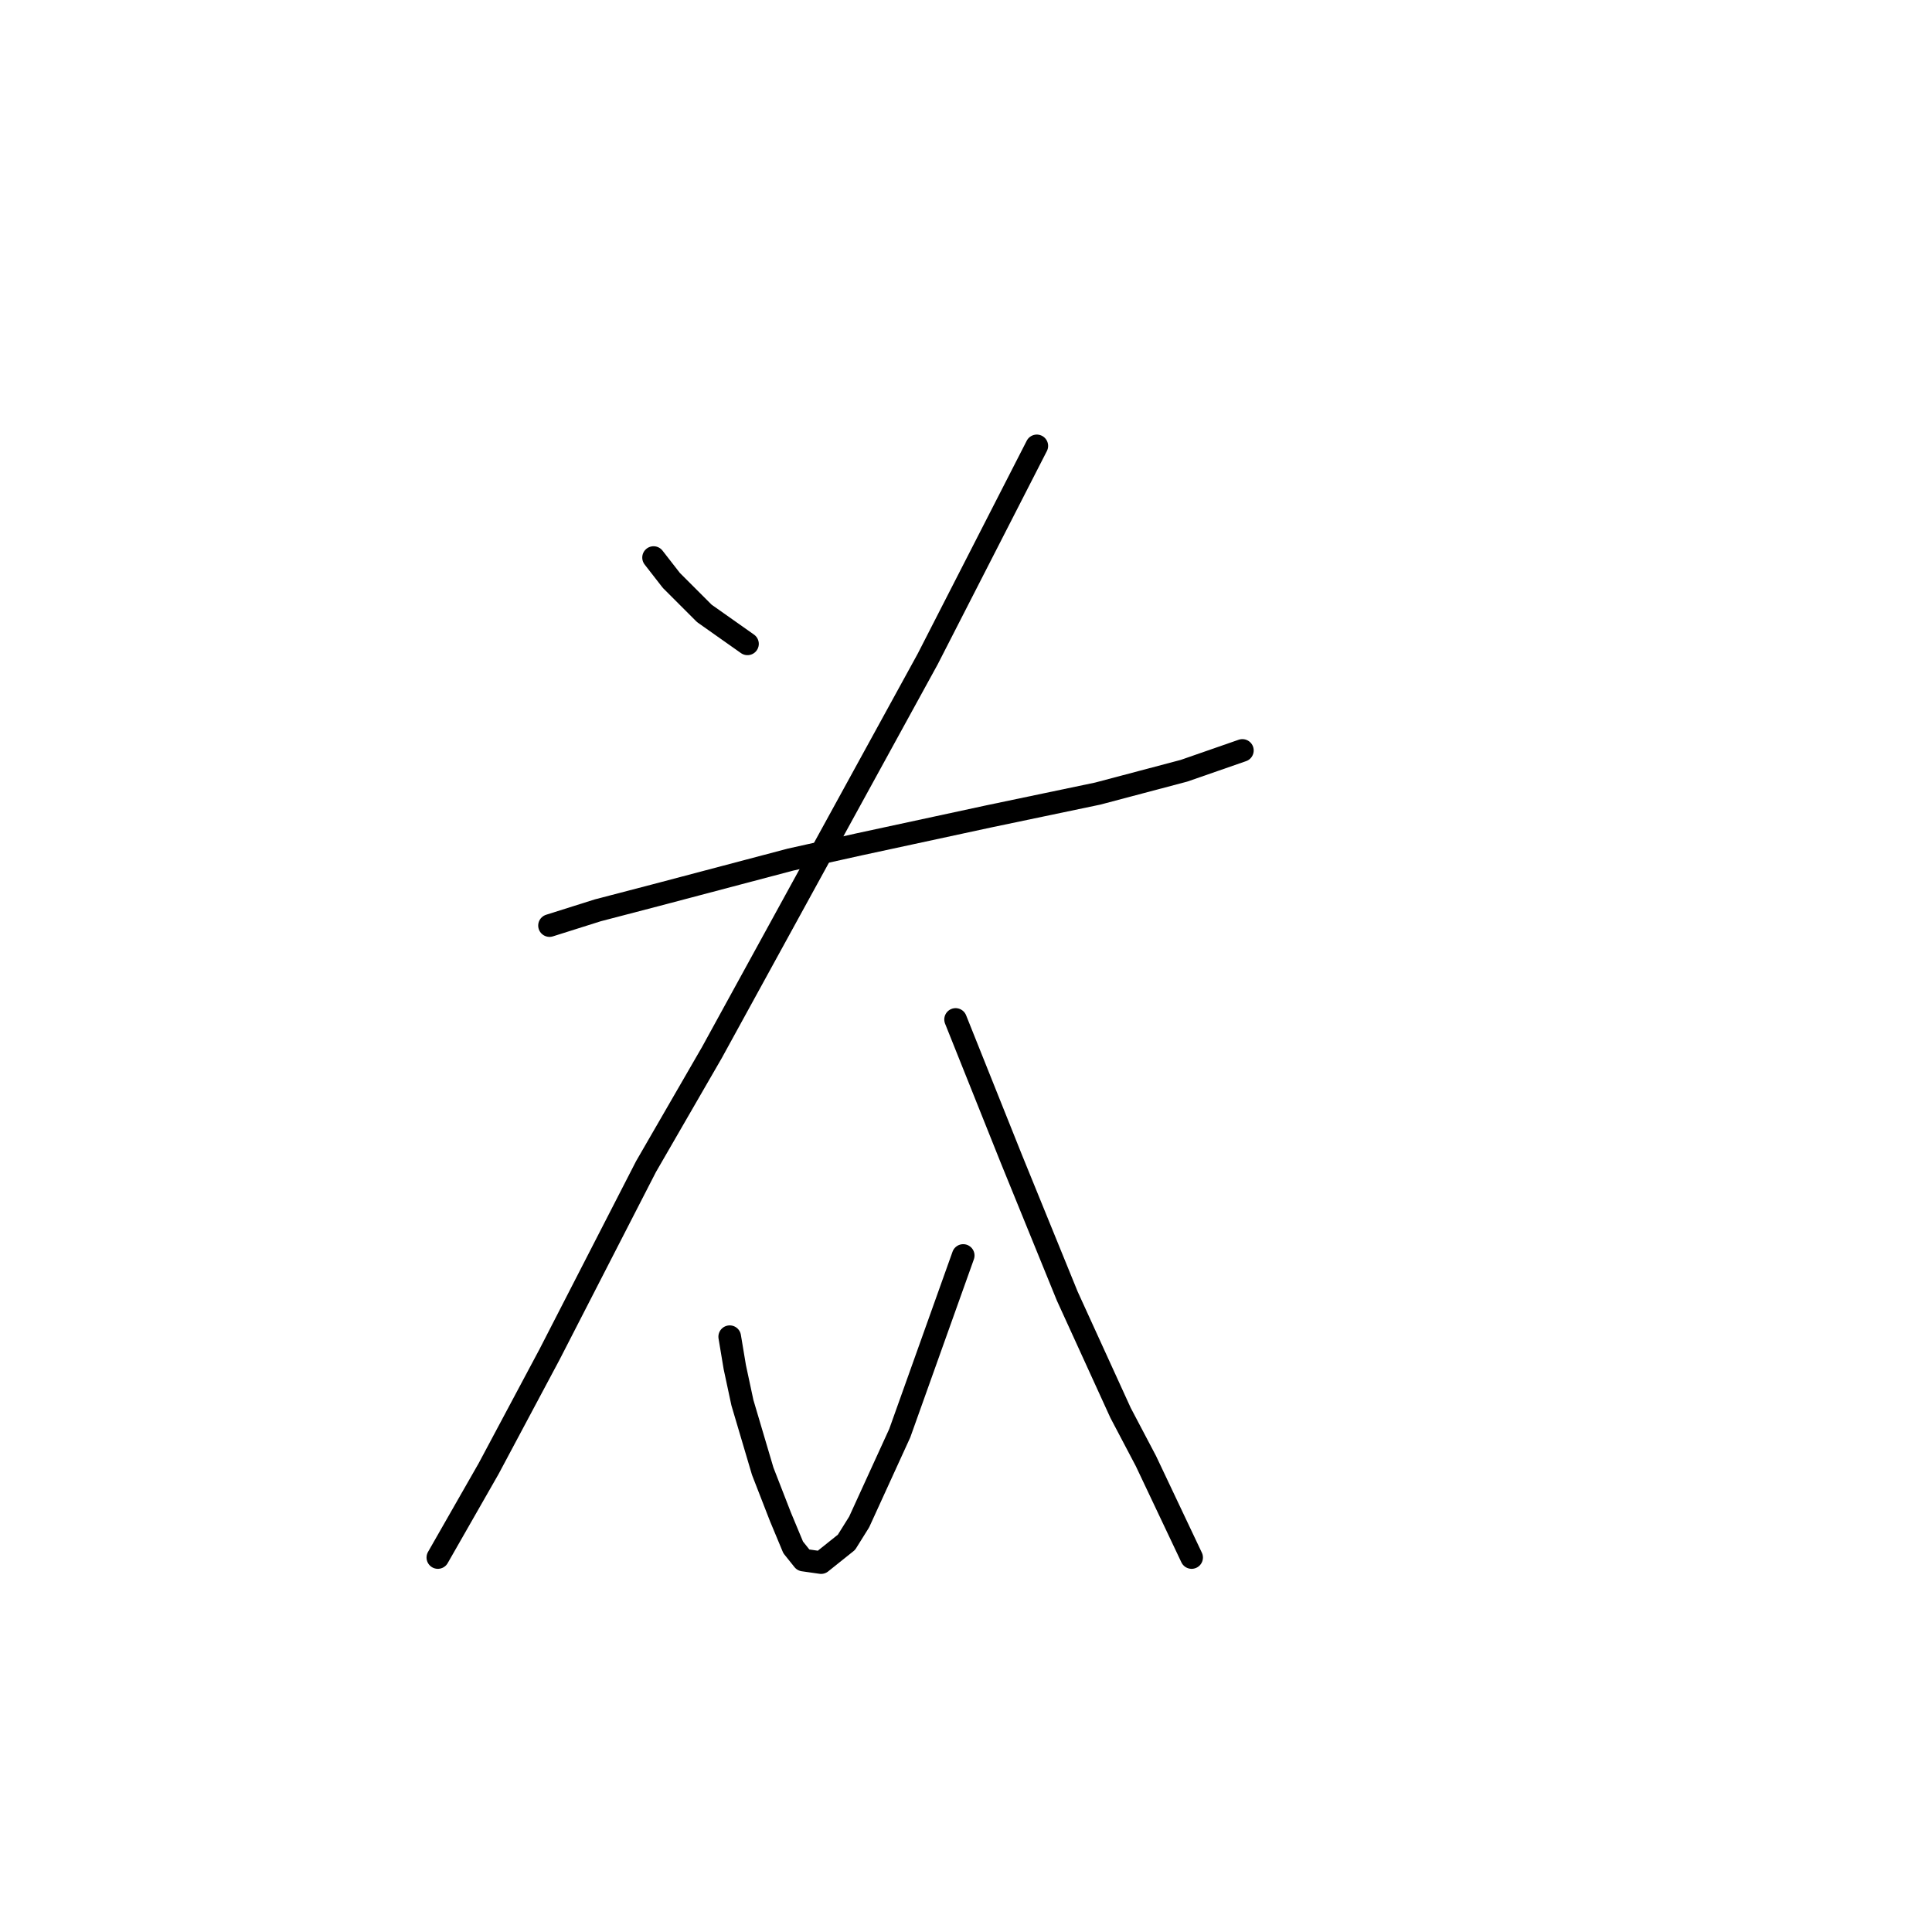 <?xml version="1.0" standalone="no"?>
    <svg width="256" height="256" xmlns="http://www.w3.org/2000/svg" version="1.1">
    <polyline stroke="black" stroke-width="3" stroke-linecap="round" fill="transparent" stroke-linejoin="round" points="86.602 73.88 88.956 76.906 91.31 79.26 93.328 81.278 99.045 85.313 99.045 85.313 " />
        <polyline stroke="black" stroke-width="3" stroke-linecap="round" fill="transparent" stroke-linejoin="round" points="137.382 59.083 122.922 87.331 94.337 139.456 85.594 154.59 72.814 179.475 64.743 194.608 58.018 206.378 58.018 206.378 " />
        <polyline stroke="black" stroke-width="3" stroke-linecap="round" fill="transparent" stroke-linejoin="round" points="72.814 122.642 79.204 120.624 86.939 118.606 104.762 113.898 113.842 111.88 130.993 108.181 145.453 105.155 156.887 102.128 164.622 99.438 164.622 99.438 " />
        <polyline stroke="black" stroke-width="3" stroke-linecap="round" fill="transparent" stroke-linejoin="round" points="126.621 135.085 134.02 153.581 141.418 171.74 148.48 187.21 151.843 193.599 157.896 206.378 157.896 206.378 " />
        <polyline stroke="black" stroke-width="3" stroke-linecap="round" fill="transparent" stroke-linejoin="round" points="96.691 177.121 97.364 181.157 98.373 185.865 101.063 194.945 103.417 200.998 105.098 205.033 106.444 206.715 108.798 207.051 112.161 204.361 113.842 201.67 119.223 189.9 127.63 166.36 127.63 166.36 " />
        </svg>